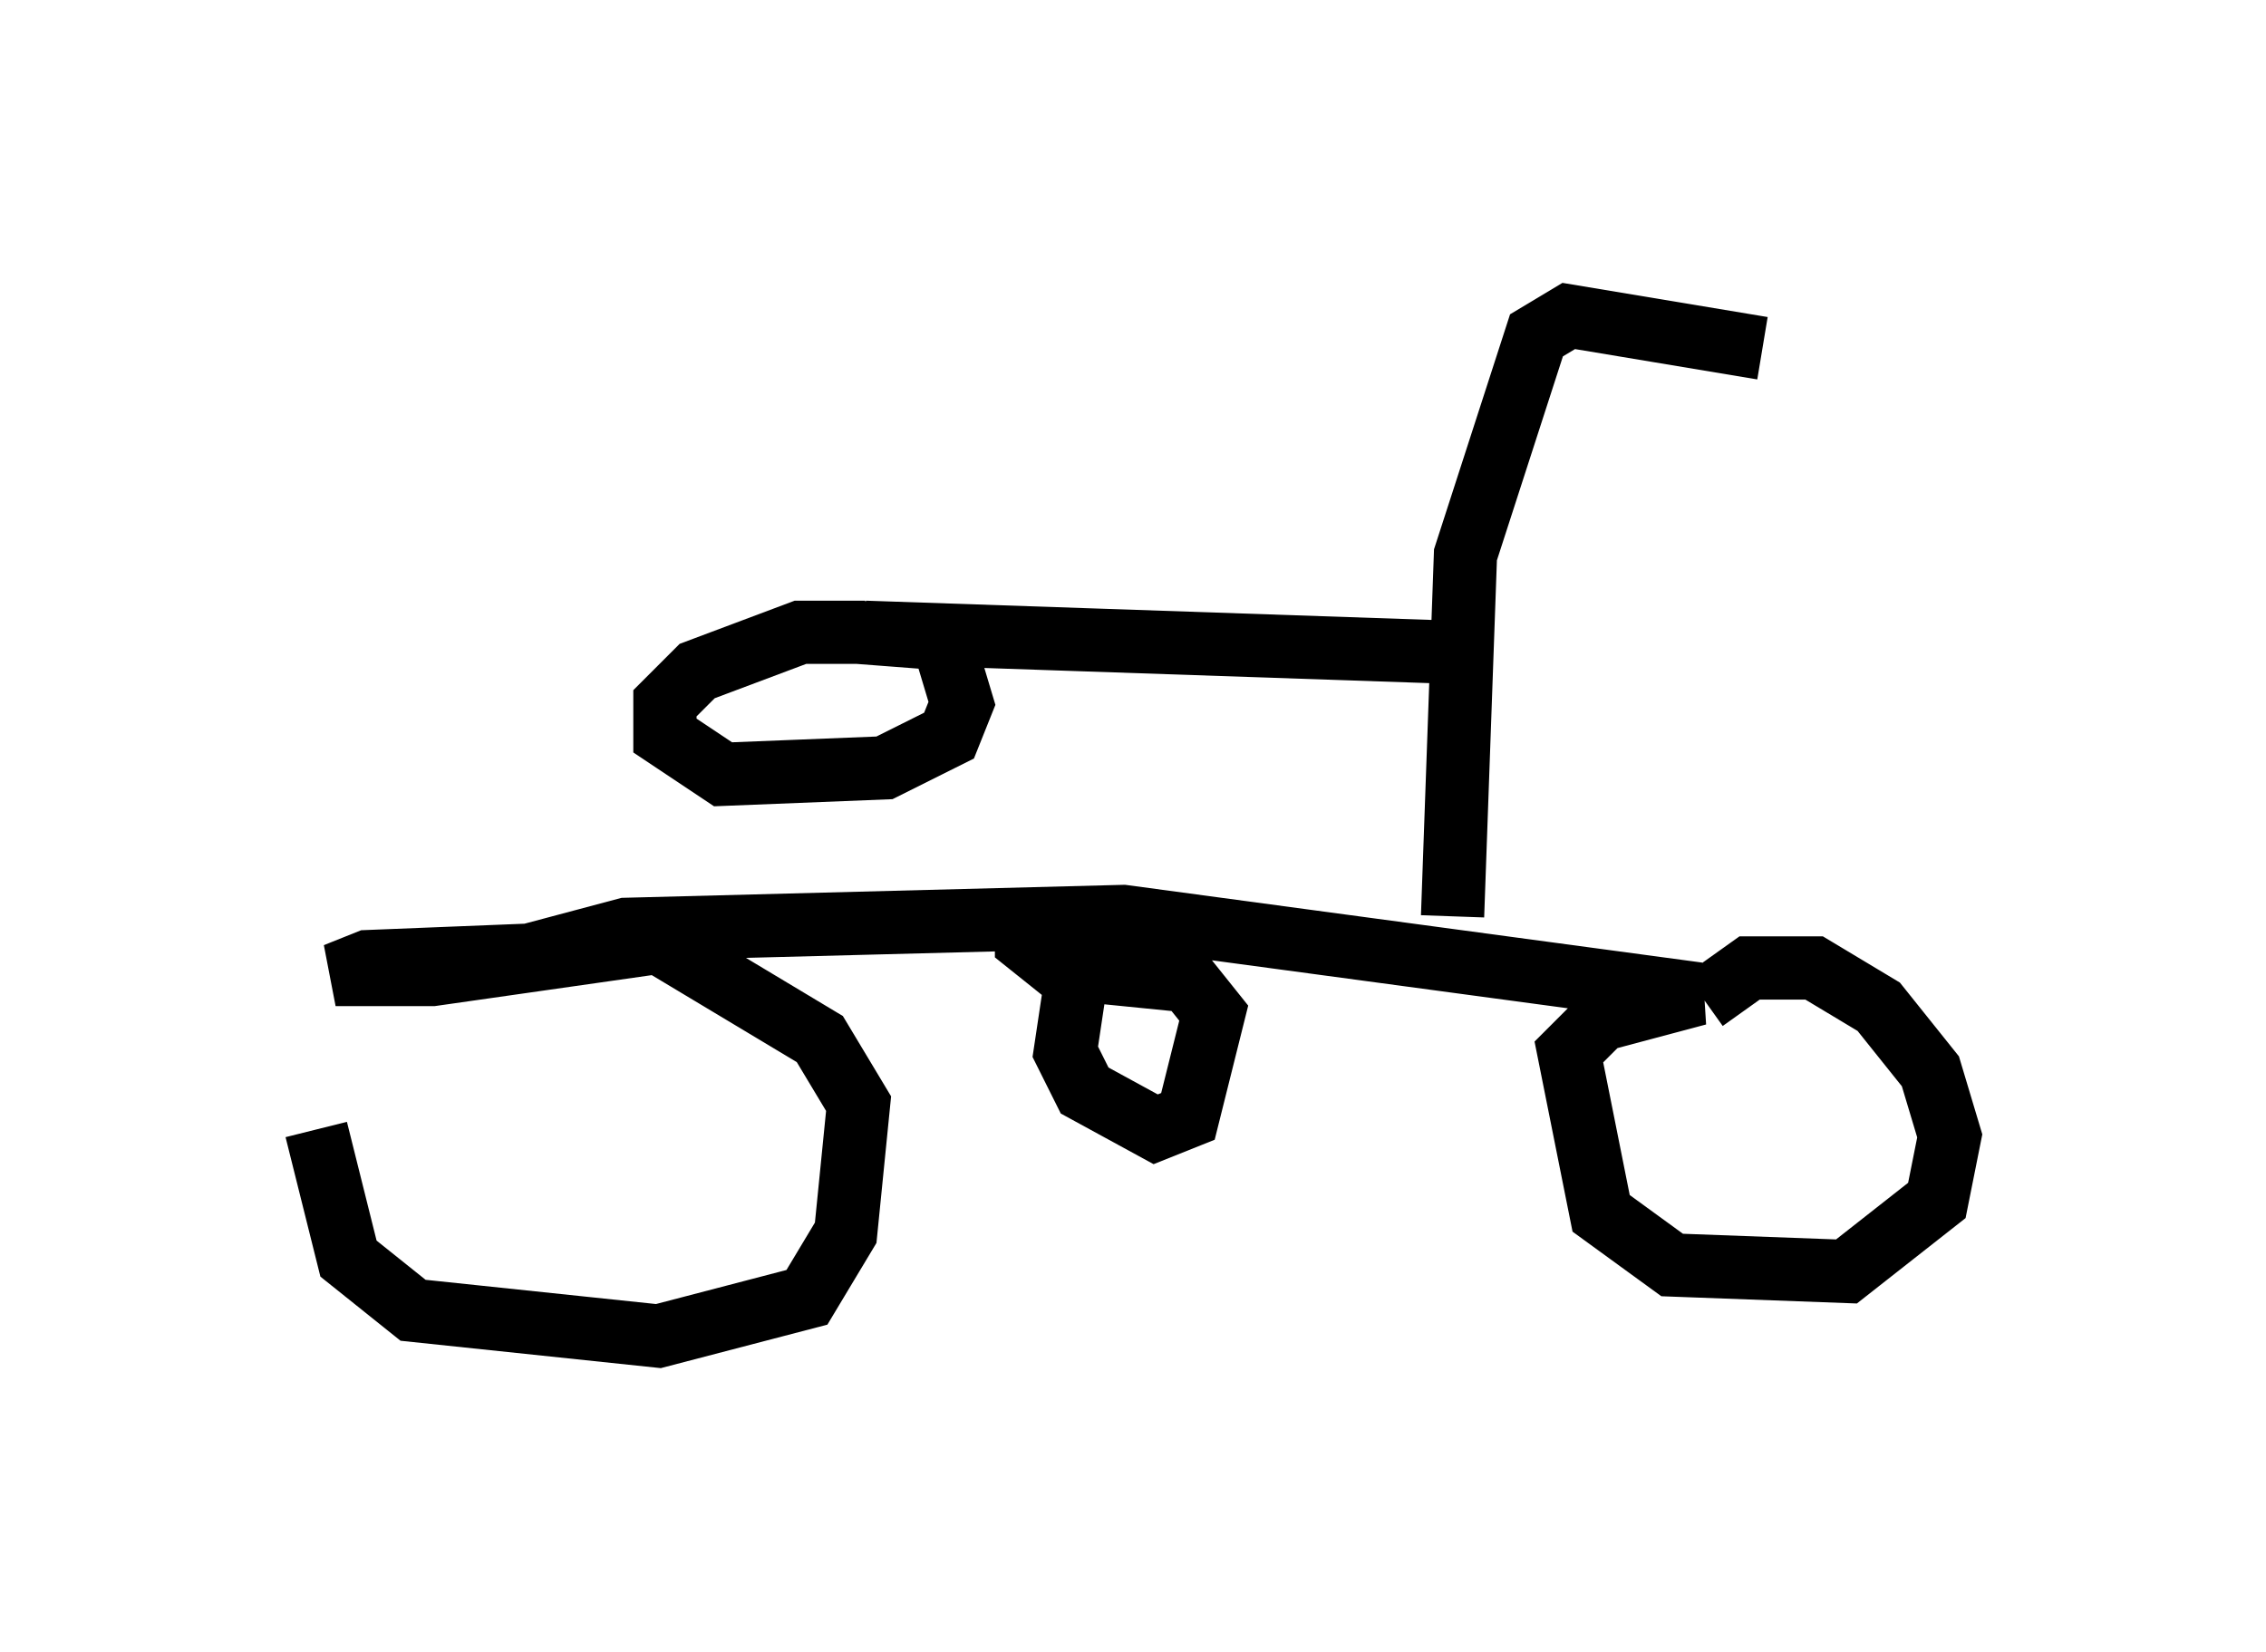 <?xml version="1.0" encoding="utf-8" ?>
<svg baseProfile="full" height="26.129" version="1.1" width="35.827" xmlns="http://www.w3.org/2000/svg" xmlns:ev="http://www.w3.org/2001/xml-events" xmlns:xlink="http://www.w3.org/1999/xlink"><defs /><rect fill="white" height="26.129" width="35.827" x="0" y="0" /><path d="M5.817, 15.106 m-0.817, 2.756 l0.51, 2.042 1.021, 0.817 l3.879, 0.408 2.348, -0.613 l0.613, -1.021 0.204, -2.042 l-0.613, -1.021 -2.552, -1.531 l-3.573, 0.51 -1.531, 0.0 l0.51, -0.204 2.552, -0.102 l1.531, -0.408 7.861, -0.204 l9.086, 1.225 -1.531, 0.408 l-0.51, 0.51 0.51, 2.552 l1.123, 0.817 2.756, 0.102 l1.429, -1.123 0.204, -1.021 l-0.306, -1.021 -0.817, -1.021 l-1.021, -0.613 -1.021, 0.0 l-0.715, 0.51 m-3.981, -1.327 l0.204, -5.717 1.123, -3.471 l0.51, -0.306 3.063, 0.51 m-5.206, 4.798 l-8.983, -0.306 m0.0, 0.0 l-1.021, 0.0 -1.633, 0.613 l-0.51, 0.51 0.0, 0.51 l0.919, 0.613 2.552, -0.102 l1.021, -0.51 0.204, -0.51 l-0.306, -1.021 -1.327, -0.102 m2.654, 4.39 l0.0, 0.51 0.51, 0.408 l2.042, 0.204 0.408, 0.51 l-0.408, 1.633 -0.51, 0.204 l-1.123, -0.613 -0.306, -0.613 l0.306, -2.042 " fill="none" stroke="black" stroke-width="1" /></svg>